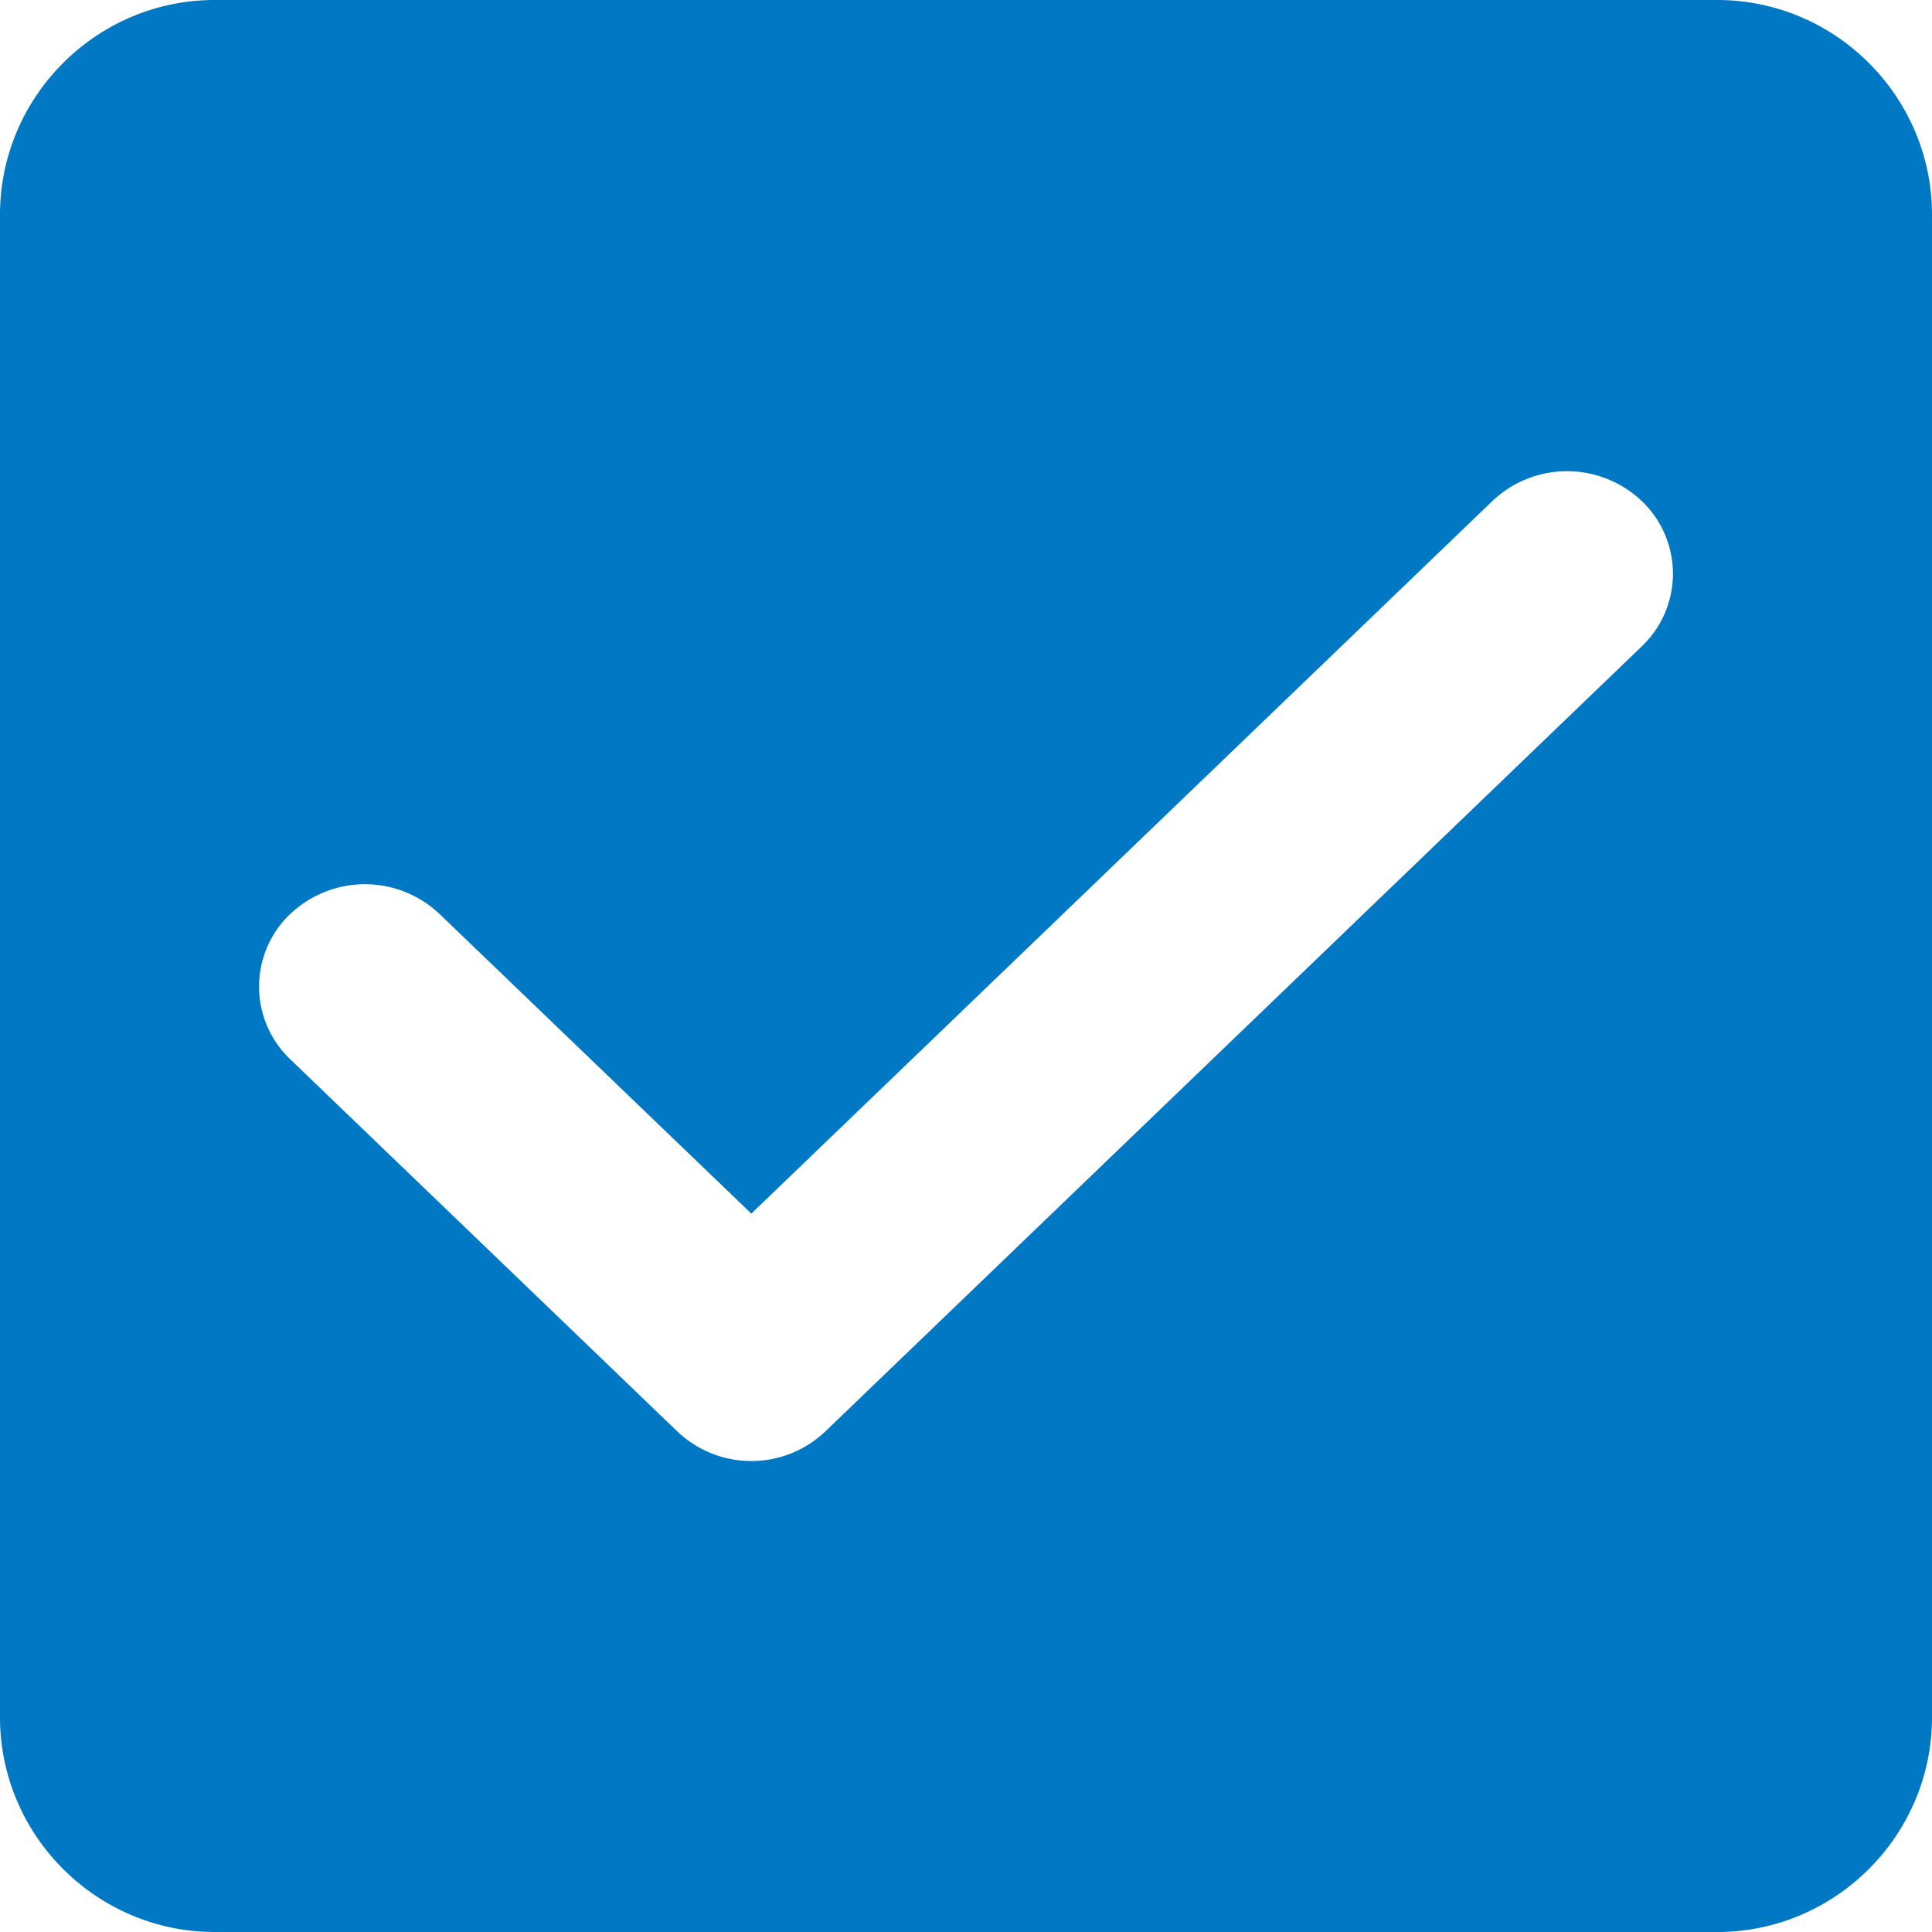 <svg xmlns="http://www.w3.org/2000/svg" width="18" height="18" viewBox="0 0 18 18">
    <path fill="#0078C4" fill-rule="evenodd" d="M2 0C.9 0 0 .9 0 2v14c0 1.1.9 2 2 2h14c1.1 0 2-.9 2-2V2c0-1.1-.9-2-2-2H2zm.7 8.52a1.01 1.01 0 0 1 1.4 0L7 11.307l6.9-6.635a1.01 1.01 0 0 1 1.4 0 .934.934 0 0 1 0 1.346l-7.607 7.315a1 1 0 0 1-1.386 0L2.7 9.865a.934.934 0 0 1 0-1.346z"/>
</svg>
